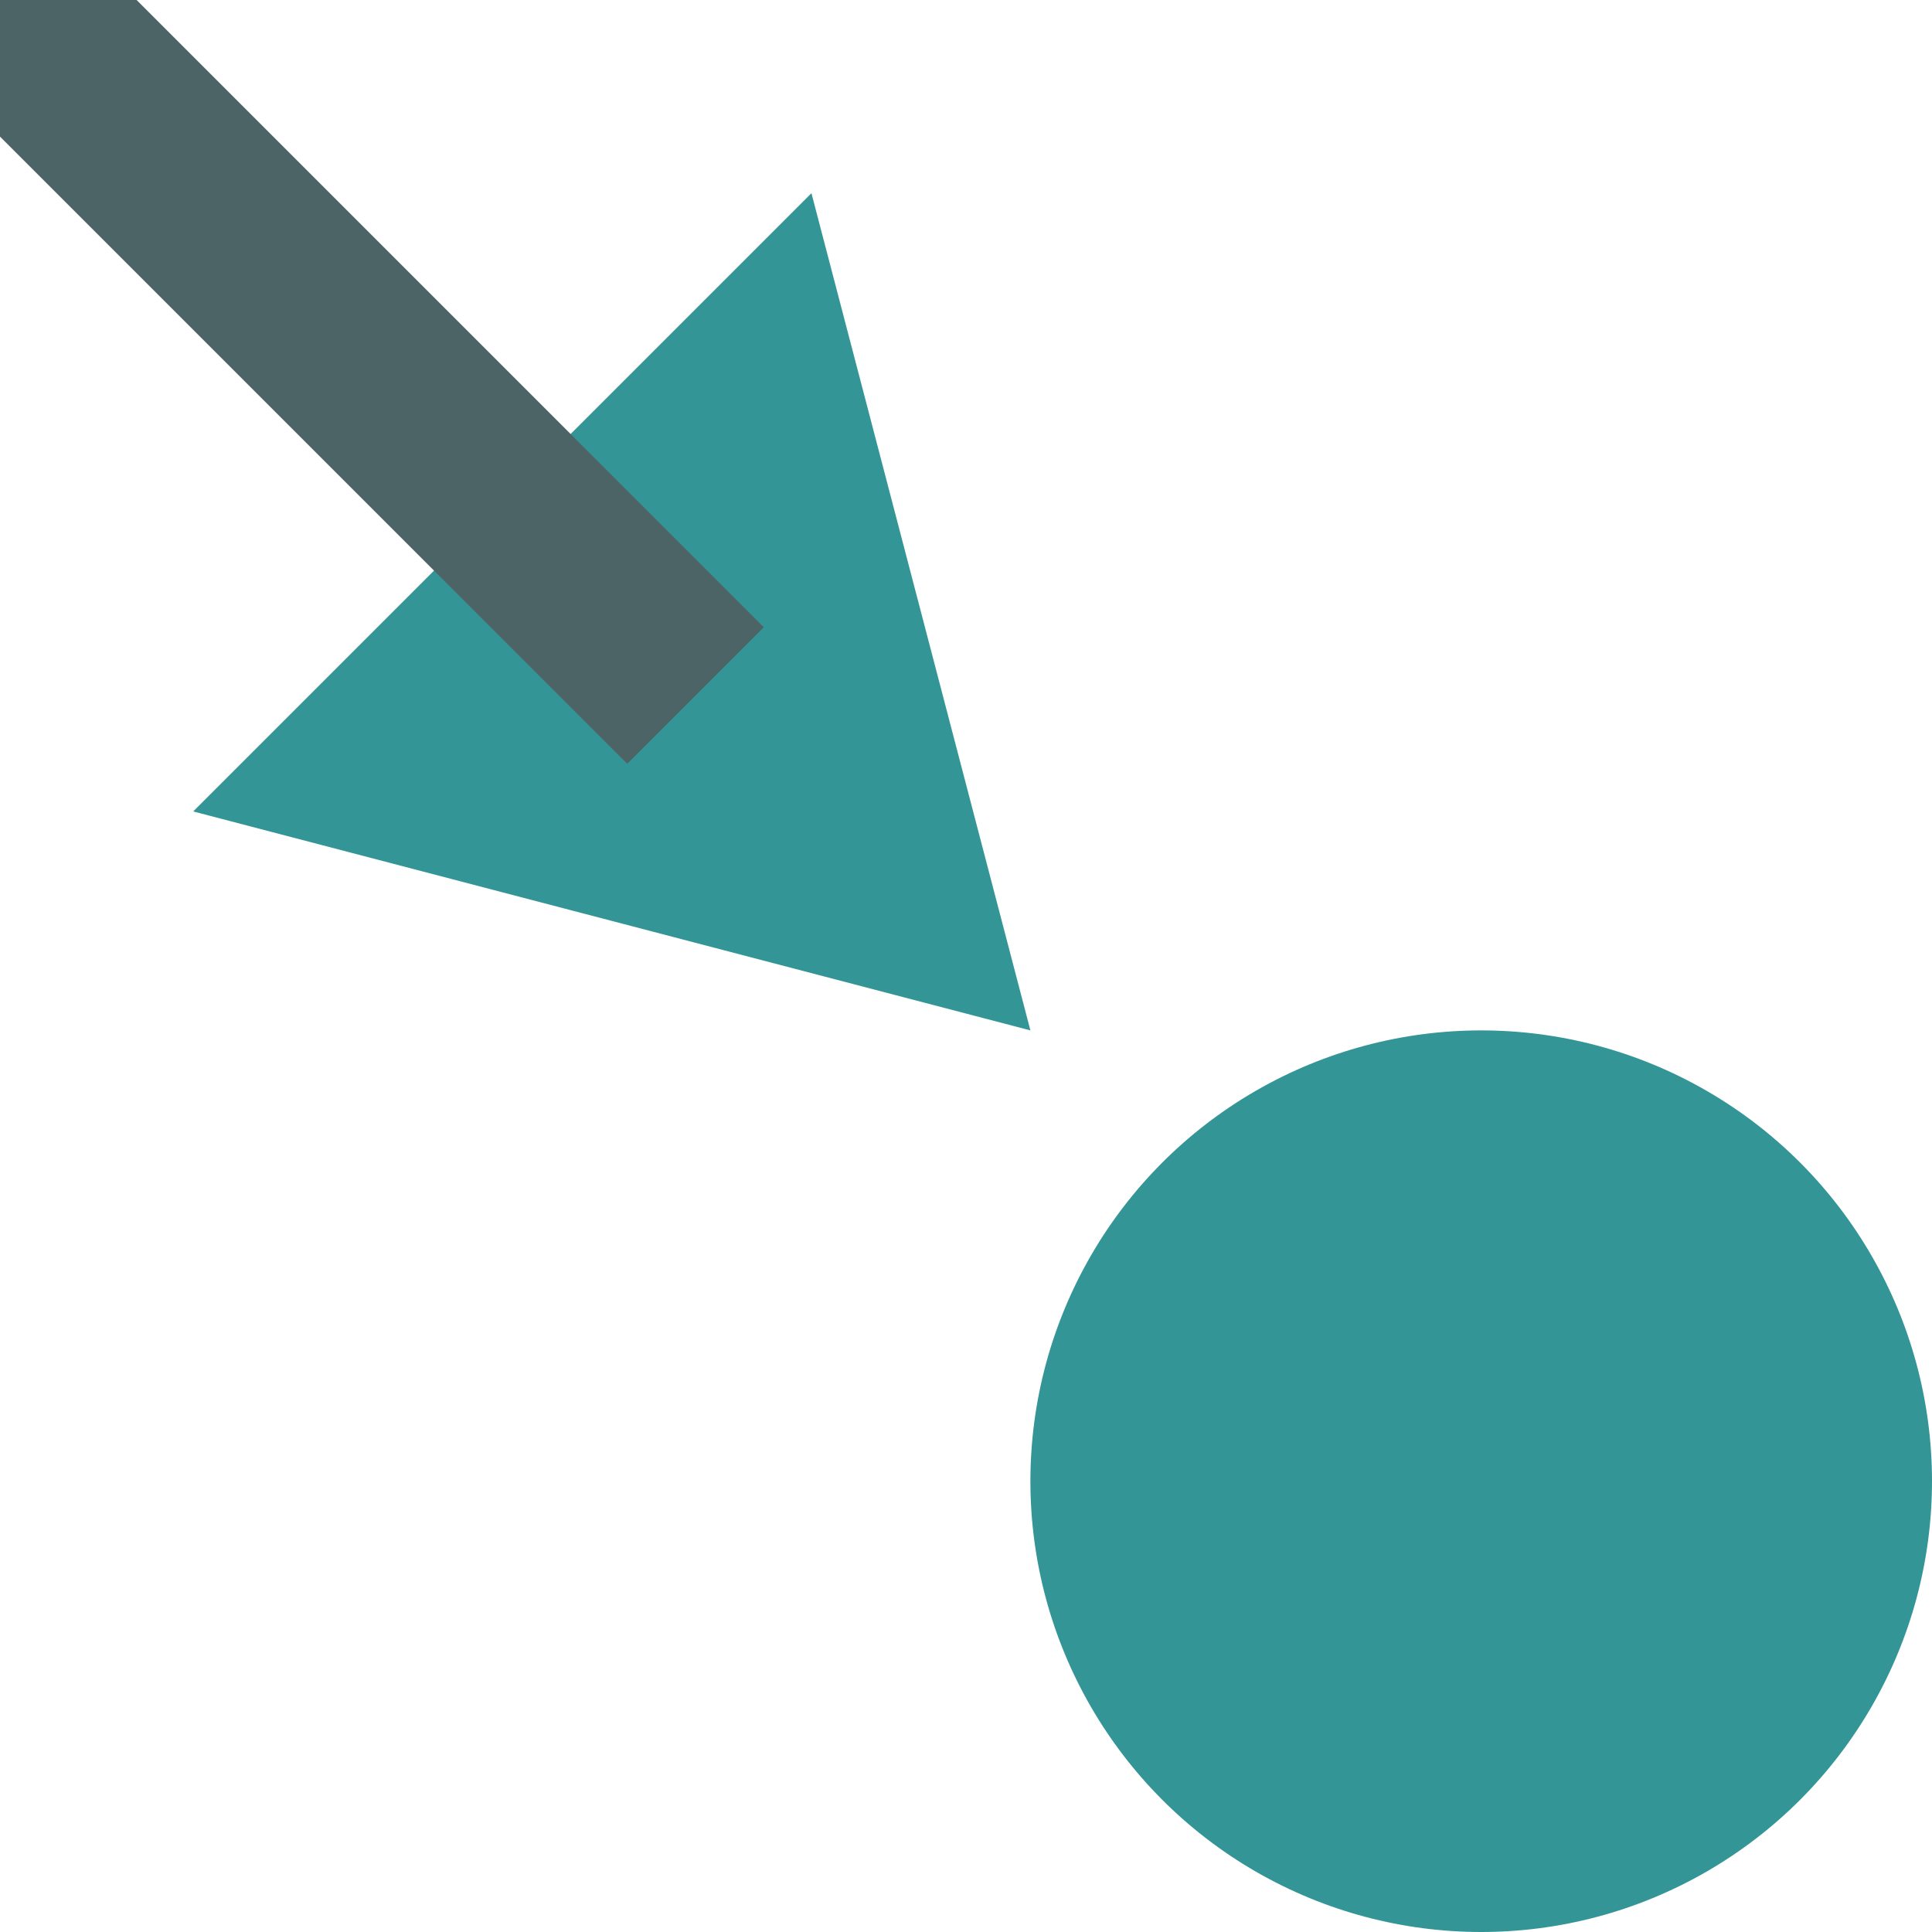 <?xml version="1.0" encoding="utf-8"?>
<!-- Generator: Adobe Illustrator 22.1.0, SVG Export Plug-In . SVG Version: 6.00 Build 0)  -->
<svg version="1.1" id="Layer_1" xmlns="http://www.w3.org/2000/svg" xmlns:xlink="http://www.w3.org/1999/xlink" x="0px" y="0px"
	 viewBox="0 0 15 15" style="enable-background:new 0 0 15 15;" xml:space="preserve">
<style type="text/css">
	.st0{fill:#339595;}
	.st1{fill:none;stroke:#4D6467;stroke-width:1.5;stroke-miterlimit:10;}
</style>
<circle class="st0" cx="11.5" cy="11.5" r="3.5"/>
<g>
	<polygon class="st0" points="8,8 1.5,6.3 6.3,1.5 	"/>
	<line class="st1" x1="0" y1="0" x2="5.4" y2="5.4"/>
</g>
</svg>
